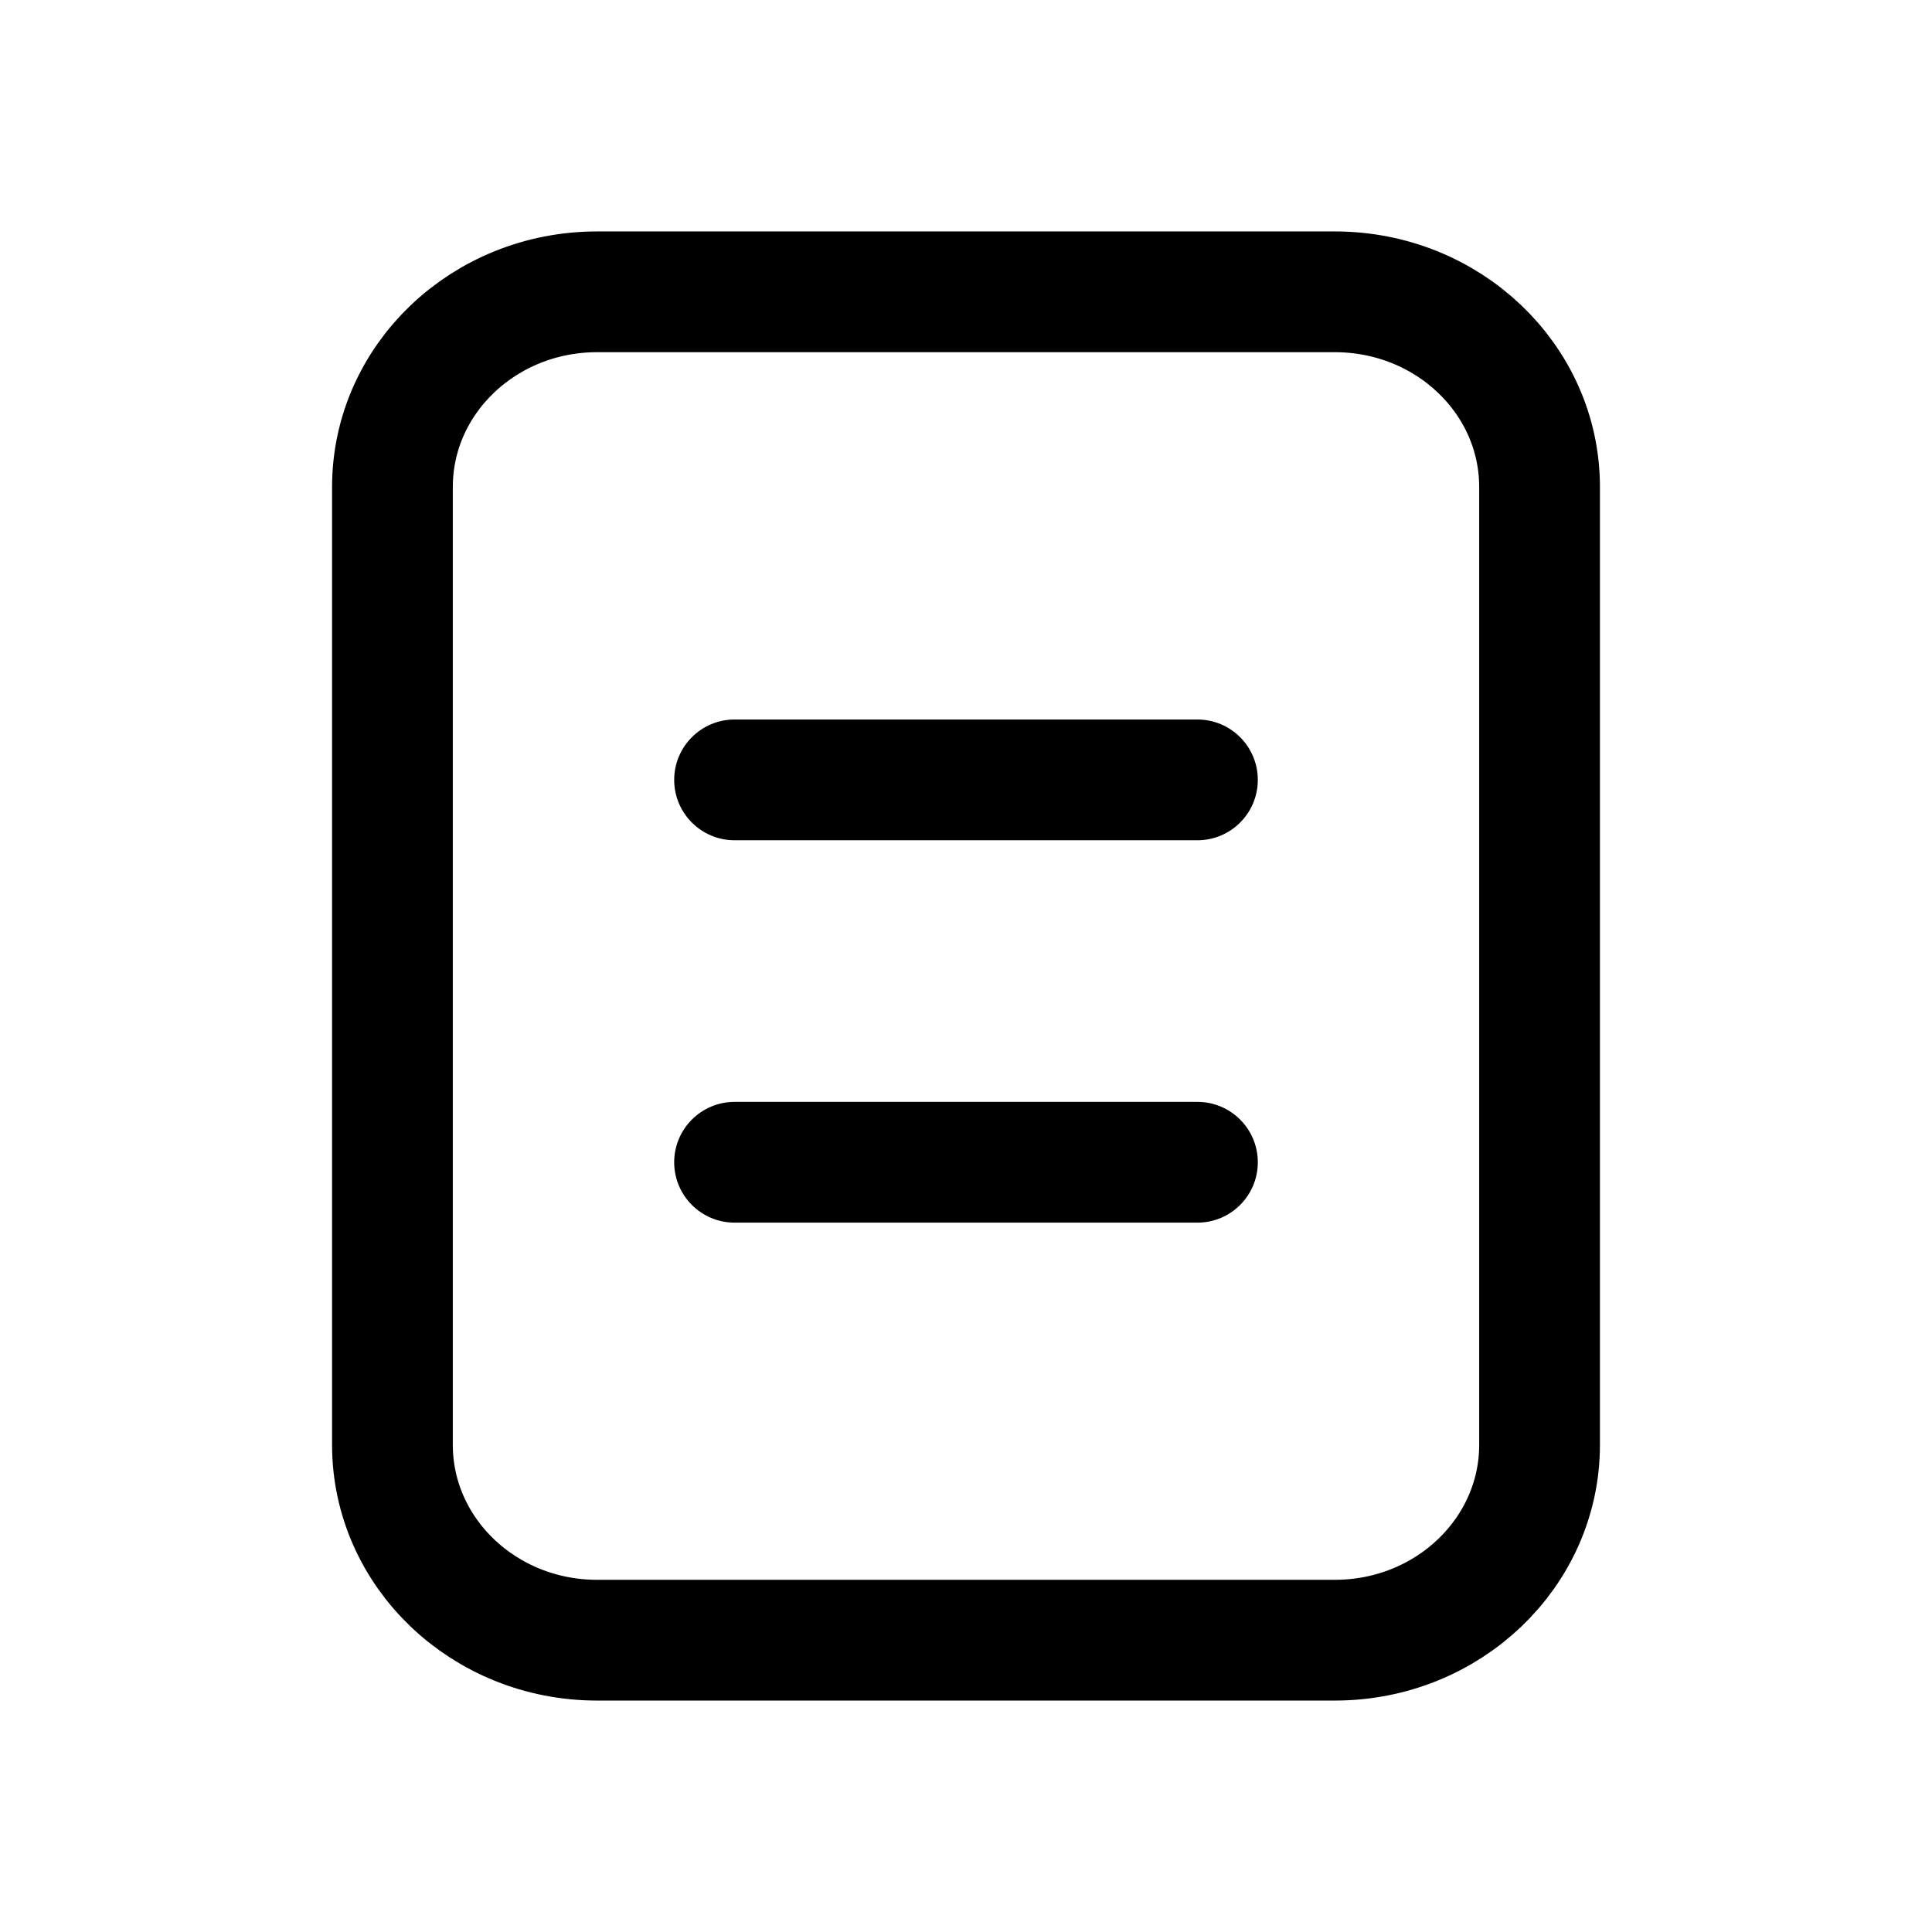 <svg width="24" height="24" viewBox="0 0 24 24" fill="none" xmlns="http://www.w3.org/2000/svg">
<path d="M14.875 10.438H9.125C8.711 10.438 8.375 10.102 8.375 9.688C8.375 9.274 8.711 8.938 9.125 8.938H14.875C15.289 8.938 15.625 9.274 15.625 9.688C15.625 10.102 15.289 10.438 14.875 10.438ZM14.875 15.188H9.125C8.711 15.188 8.375 14.852 8.375 14.438C8.375 14.024 8.711 13.688 9.125 13.688H14.875C15.289 13.688 15.625 14.024 15.625 14.438C15.625 14.852 15.289 15.188 14.875 15.188Z" fill="black"/>
<path fill-rule="evenodd" clip-rule="evenodd" d="M16.582 3.625H7.417C6.013 3.625 4.875 4.71 4.875 6.05V17.948C4.875 19.288 6.013 20.375 7.417 20.375H16.582C17.986 20.375 19.125 19.288 19.125 17.948V6.05C19.125 4.71 17.986 3.625 16.582 3.625Z" stroke="black" stroke-width="1.5" stroke-linecap="round" stroke-linejoin="round"/>
</svg>
